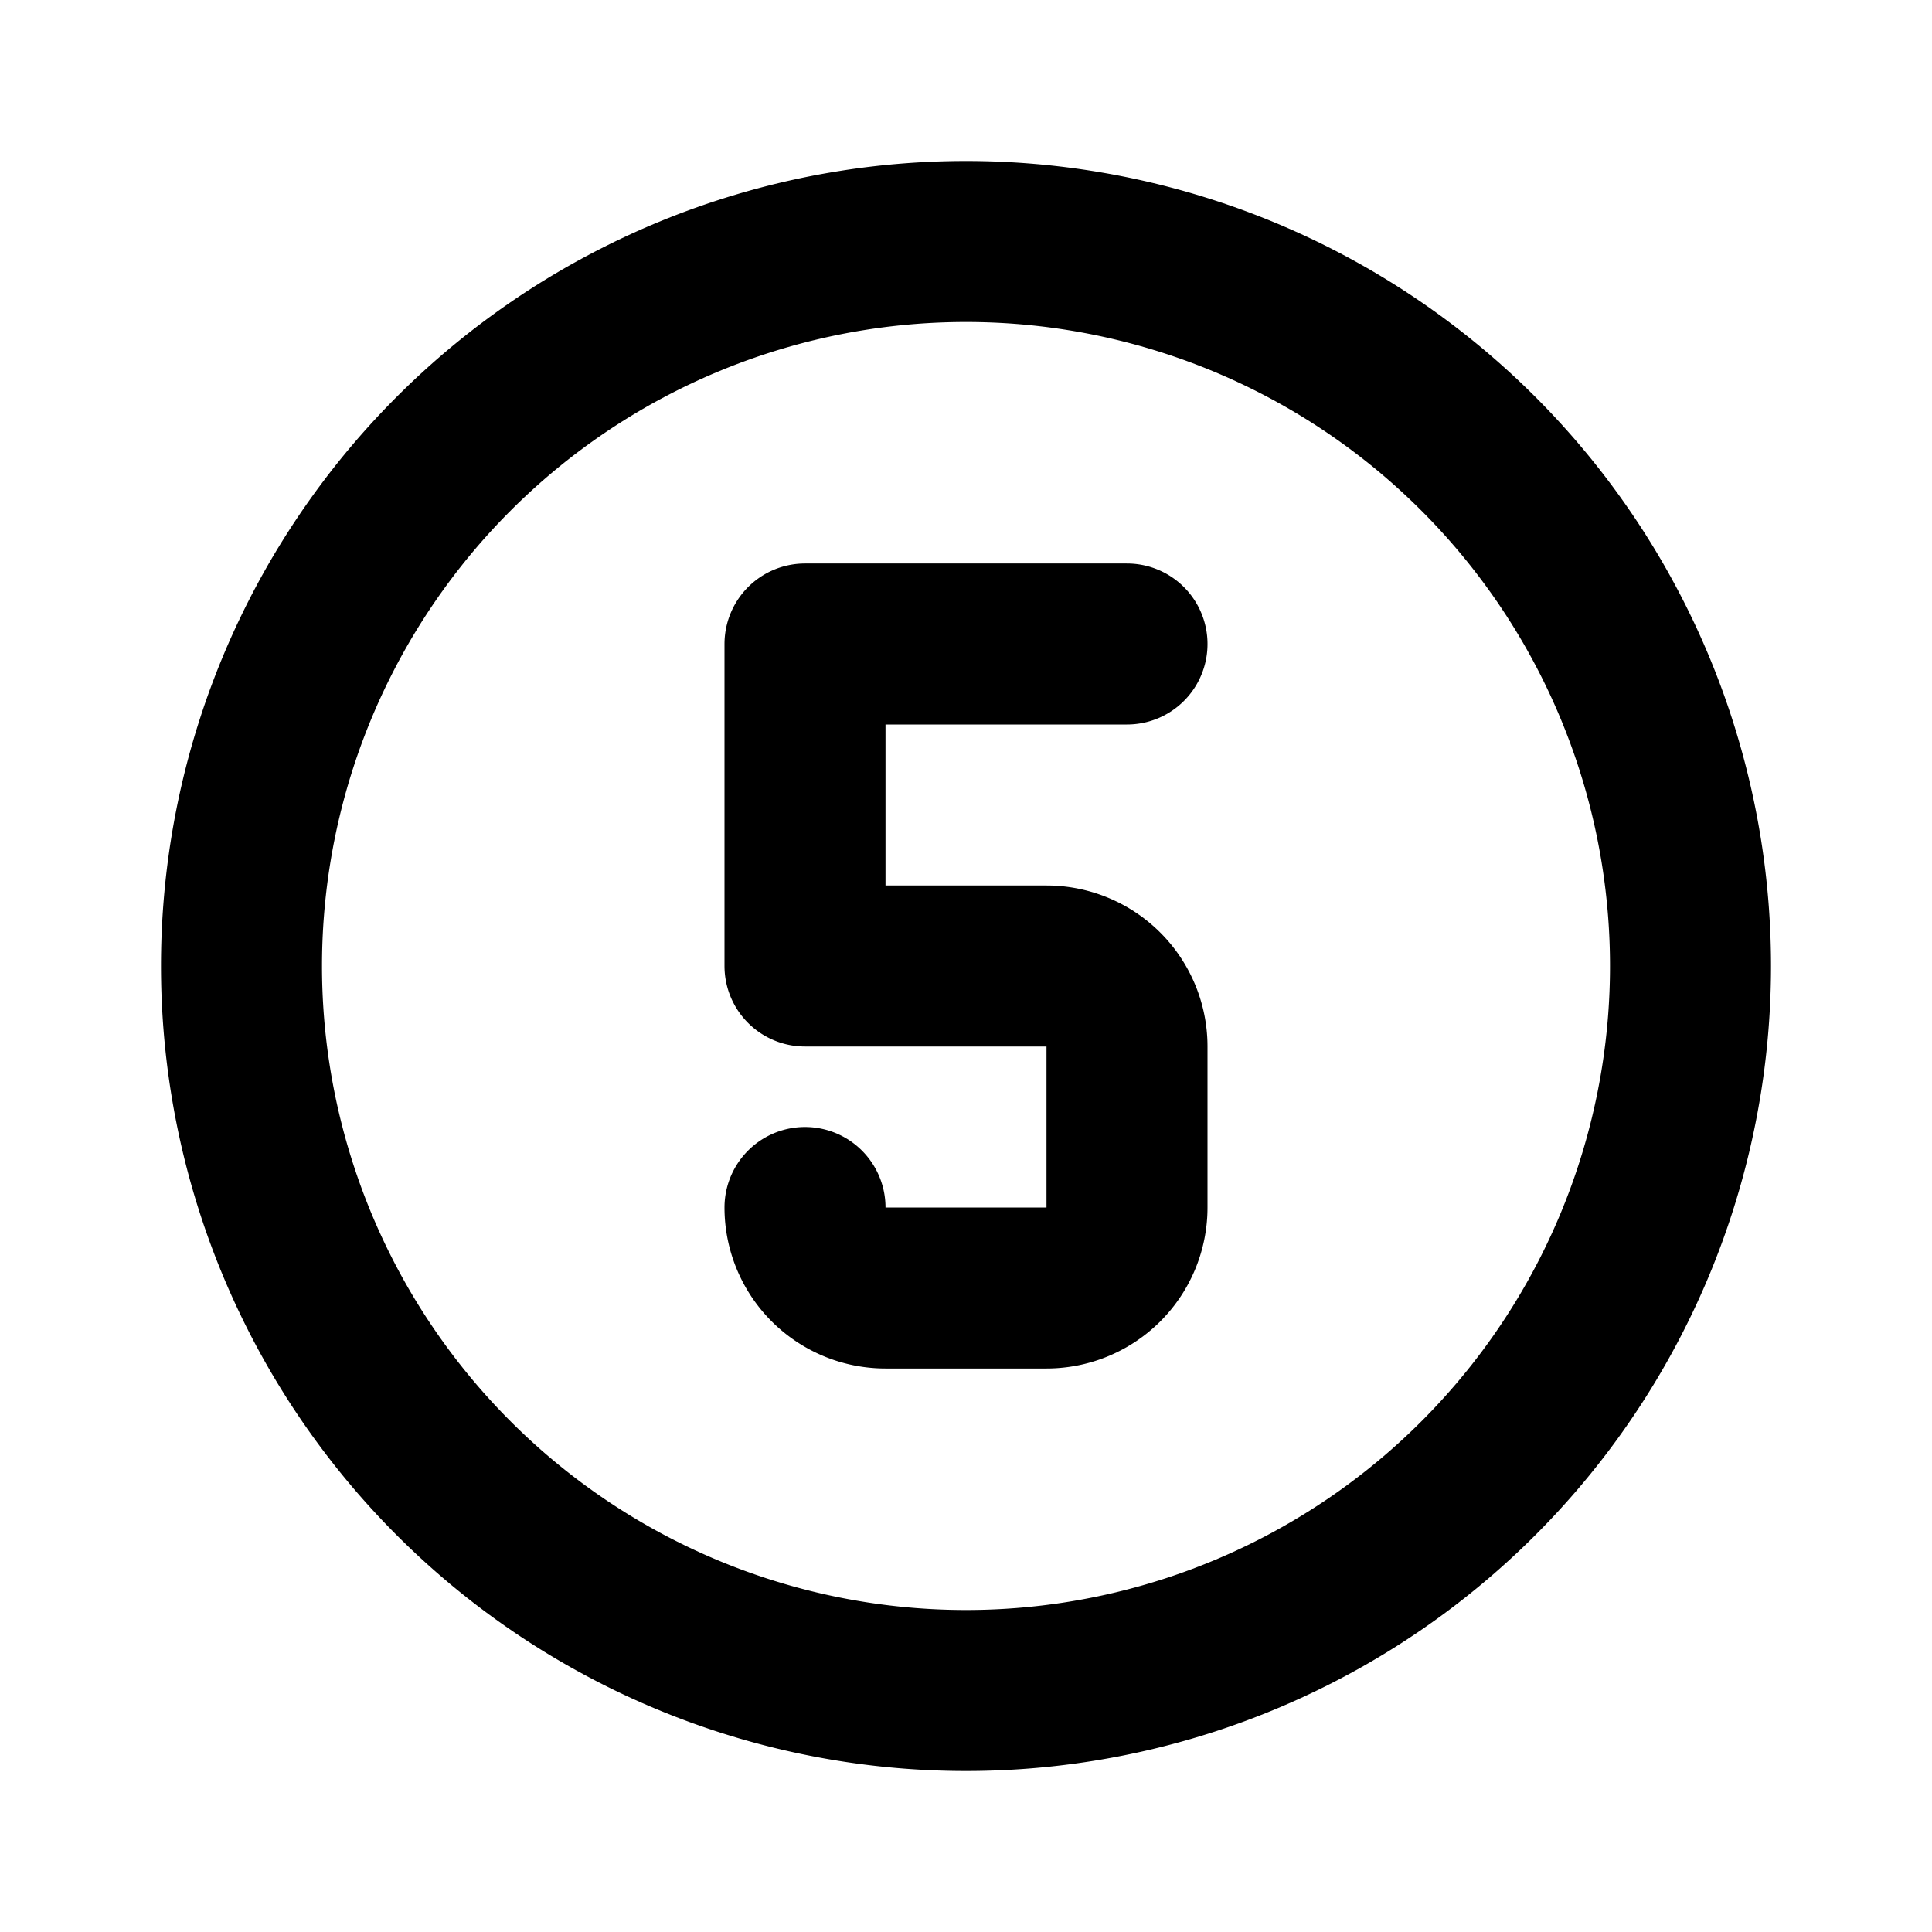 <svg xmlns="http://www.w3.org/2000/svg" width="24" height="24" viewBox="0 0 24 24" fill="none" stroke="currentColor" stroke-width="2" stroke-linecap="round" stroke-linejoin="round" data-id="circle-number-5"><path d="M12 12m-9 0a9 9 0 1 0 18 0a9 9 0 1 0 -18 0"/><path d="M10 15a1 1 0 0 0 1 1h2a1 1 0 0 0 1 -1v-2a1 1 0 0 0 -1 -1h-3v-4h4"/></svg>